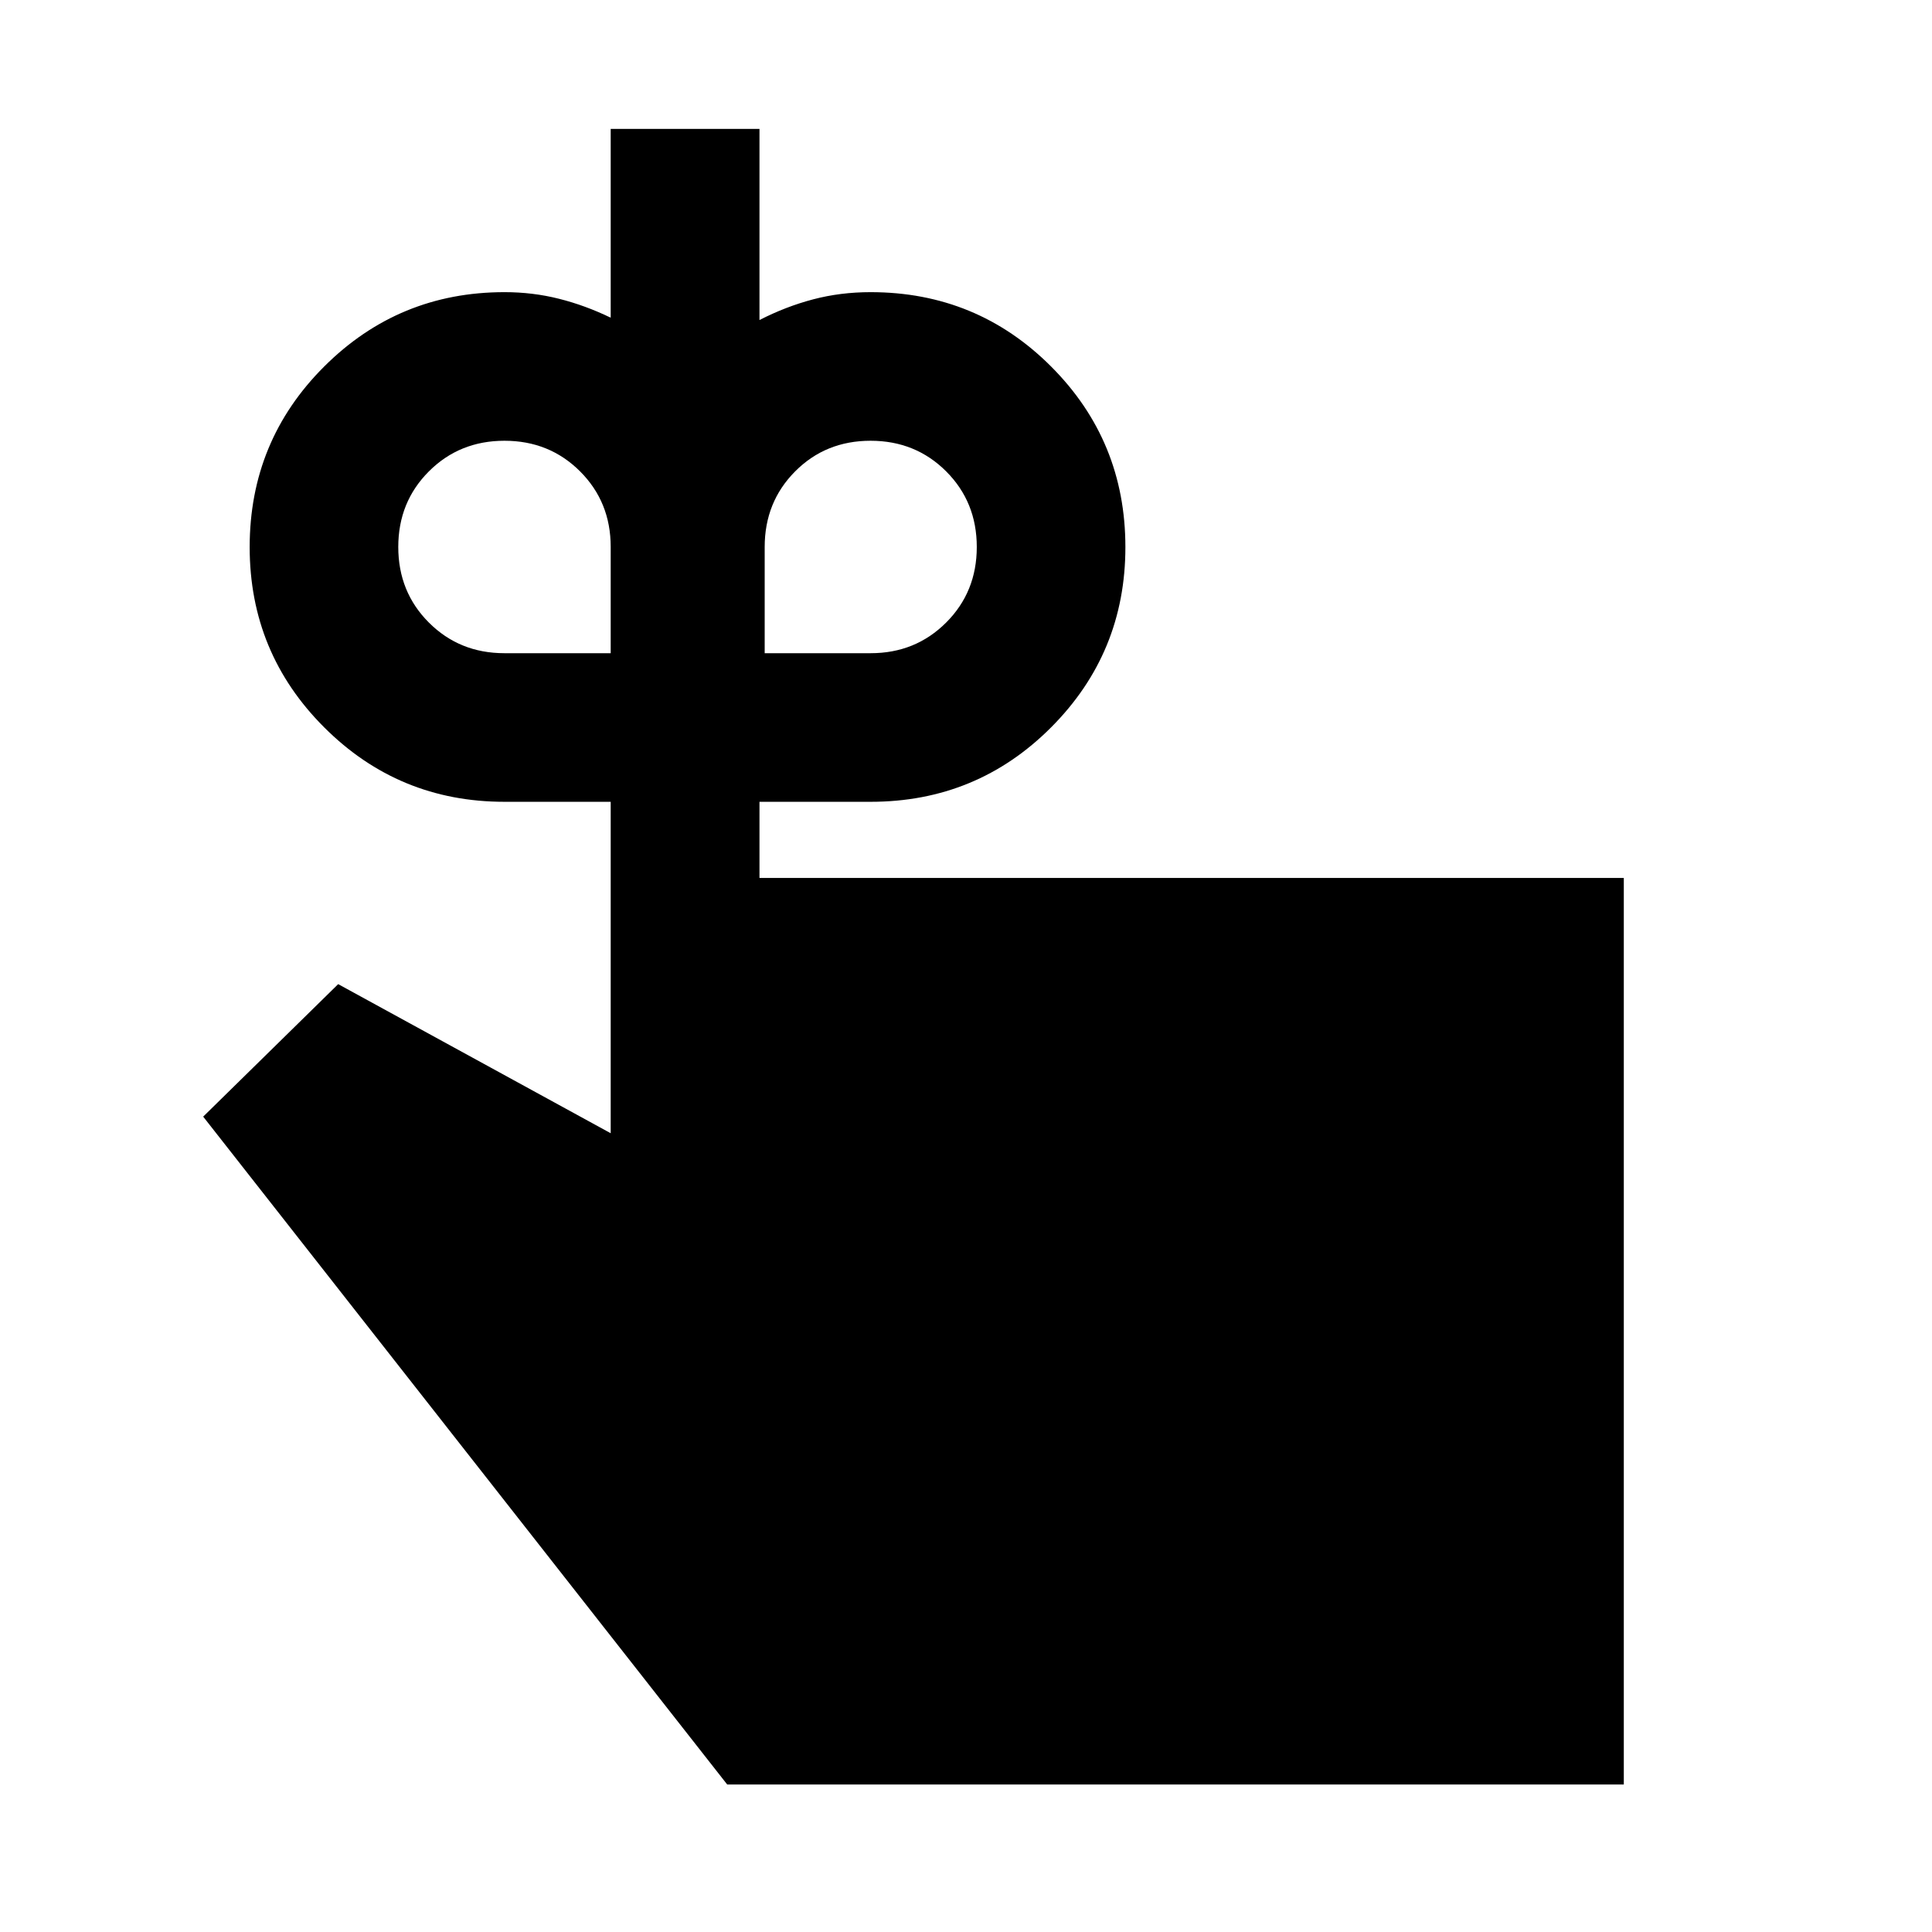 <svg xmlns="http://www.w3.org/2000/svg" height="40" viewBox="0 -960 960 960" width="40"><path d="M250.61-635.43h52.84v-52.84q0-22.29-15.21-37.5-15.22-15.22-37.57-15.22-22.34 0-37.56 15.22-15.21 15.21-15.21 37.56t15.21 37.56q15.22 15.22 37.5 15.22Zm182.06 0q22.22 0 37.46-15.22 15.23-15.21 15.23-37.56t-15.21-37.56q-15.22-15.22-37.56-15.22-22.35 0-37.49 15.22-15.13 15.21-15.13 37.56v52.78h52.7Zm-55.29 111.68h429.48V-73.3H361.34L100.96-405.15l67.08-65.84 135.41 74.09v-164.69h-52.78q-52.57 0-89.59-37t-37.02-89.55q0-52.78 37.02-89.73 37.02-36.96 89.59-36.96 14.1 0 27.15 3.3 13.04 3.29 25.63 9.39v-93.8h73.93v94.96q13.13-6.72 26.68-10.28 13.55-3.57 28.53-3.57 52.81 0 89.71 36.96 36.9 36.95 36.9 89.73 0 52.55-36.9 89.55t-89.71 37h-55.21v37.84Z"/></svg>